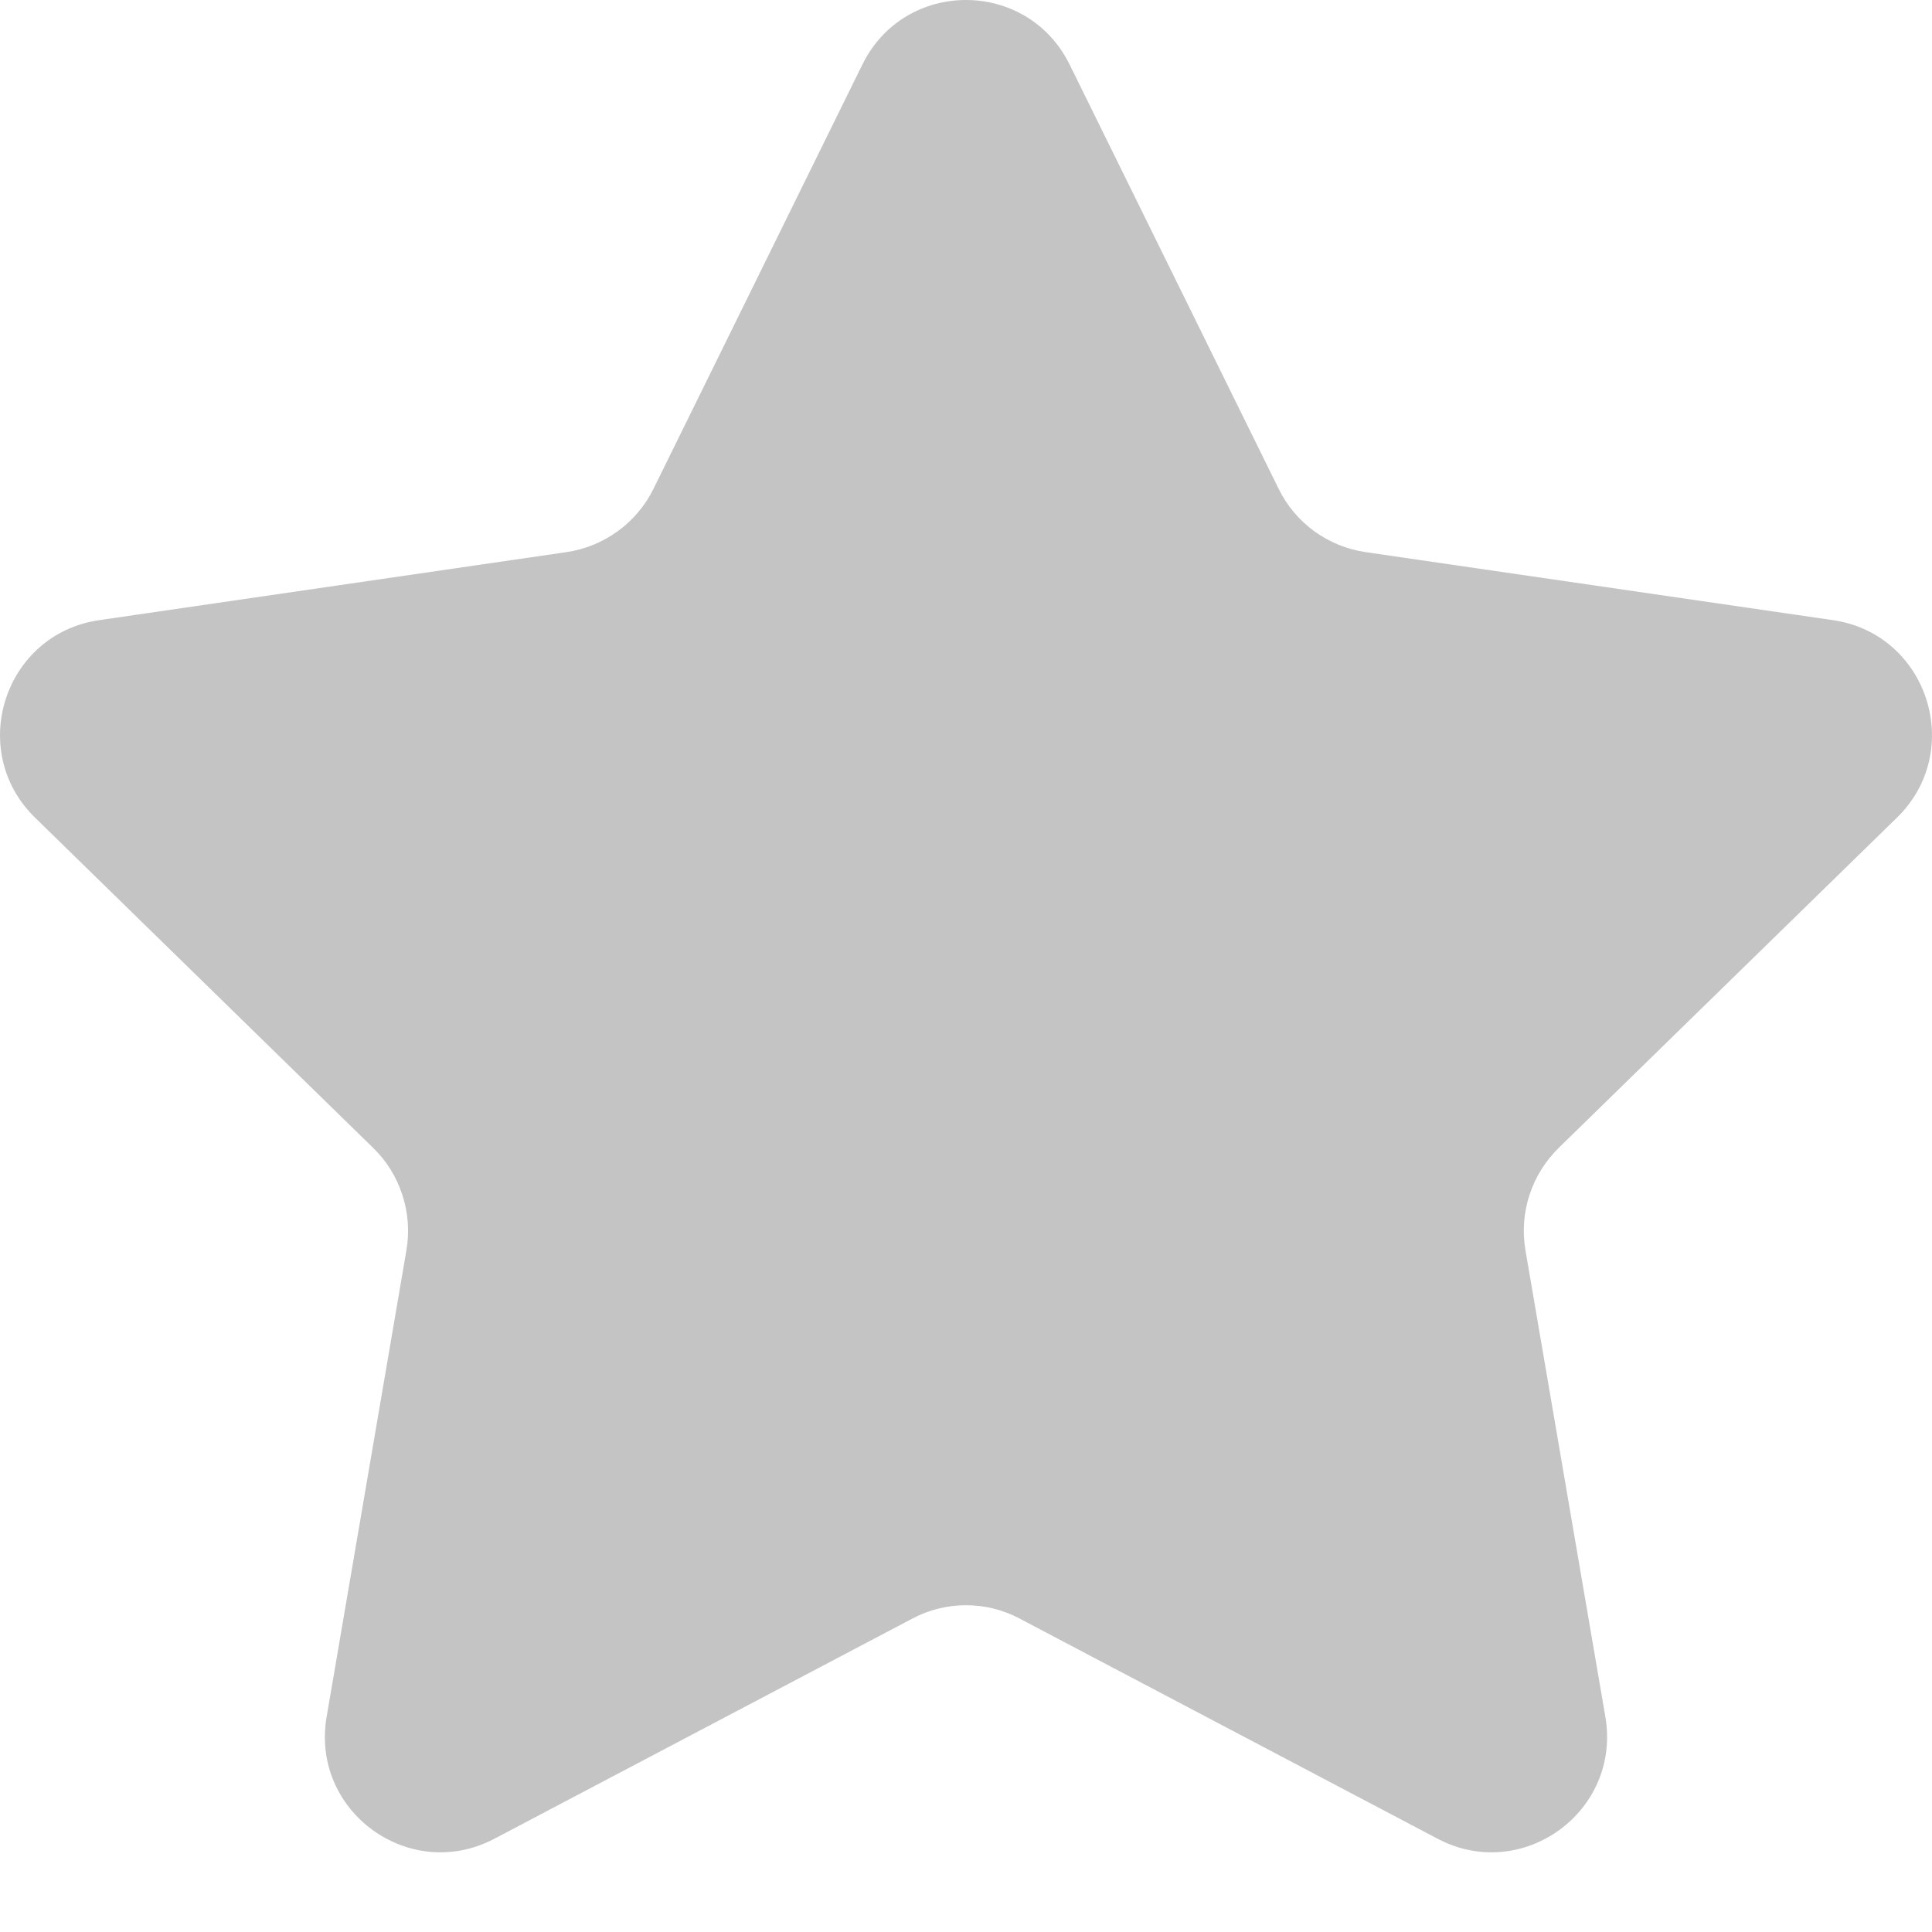 <svg width="14" height="14" viewBox="0 0 14 14" fill="none" xmlns="http://www.w3.org/2000/svg">
<path fill-rule="evenodd" clip-rule="evenodd" d="M7.751 0.468L9.266 3.543C9.387 3.79 9.623 3.961 9.896 4.001L13.283 4.494C13.969 4.594 14.243 5.44 13.746 5.925L11.295 8.318C11.198 8.413 11.125 8.53 11.083 8.66C11.041 8.789 11.031 8.926 11.054 9.06L11.633 12.44C11.75 13.126 11.033 13.647 10.419 13.325L7.389 11.729C7.269 11.665 7.136 11.632 7 11.632C6.865 11.632 6.731 11.665 6.611 11.729L3.581 13.325C2.967 13.647 2.249 13.126 2.367 12.44L2.945 9.06C2.968 8.926 2.958 8.789 2.916 8.66C2.874 8.53 2.802 8.413 2.704 8.318L0.254 5.925C-0.243 5.44 0.031 4.594 0.718 4.494L4.104 4.001C4.377 3.961 4.613 3.79 4.735 3.543L6.249 0.468C6.556 -0.156 7.443 -0.156 7.751 0.468Z" fill="#C4C4C4"/>
</svg>
